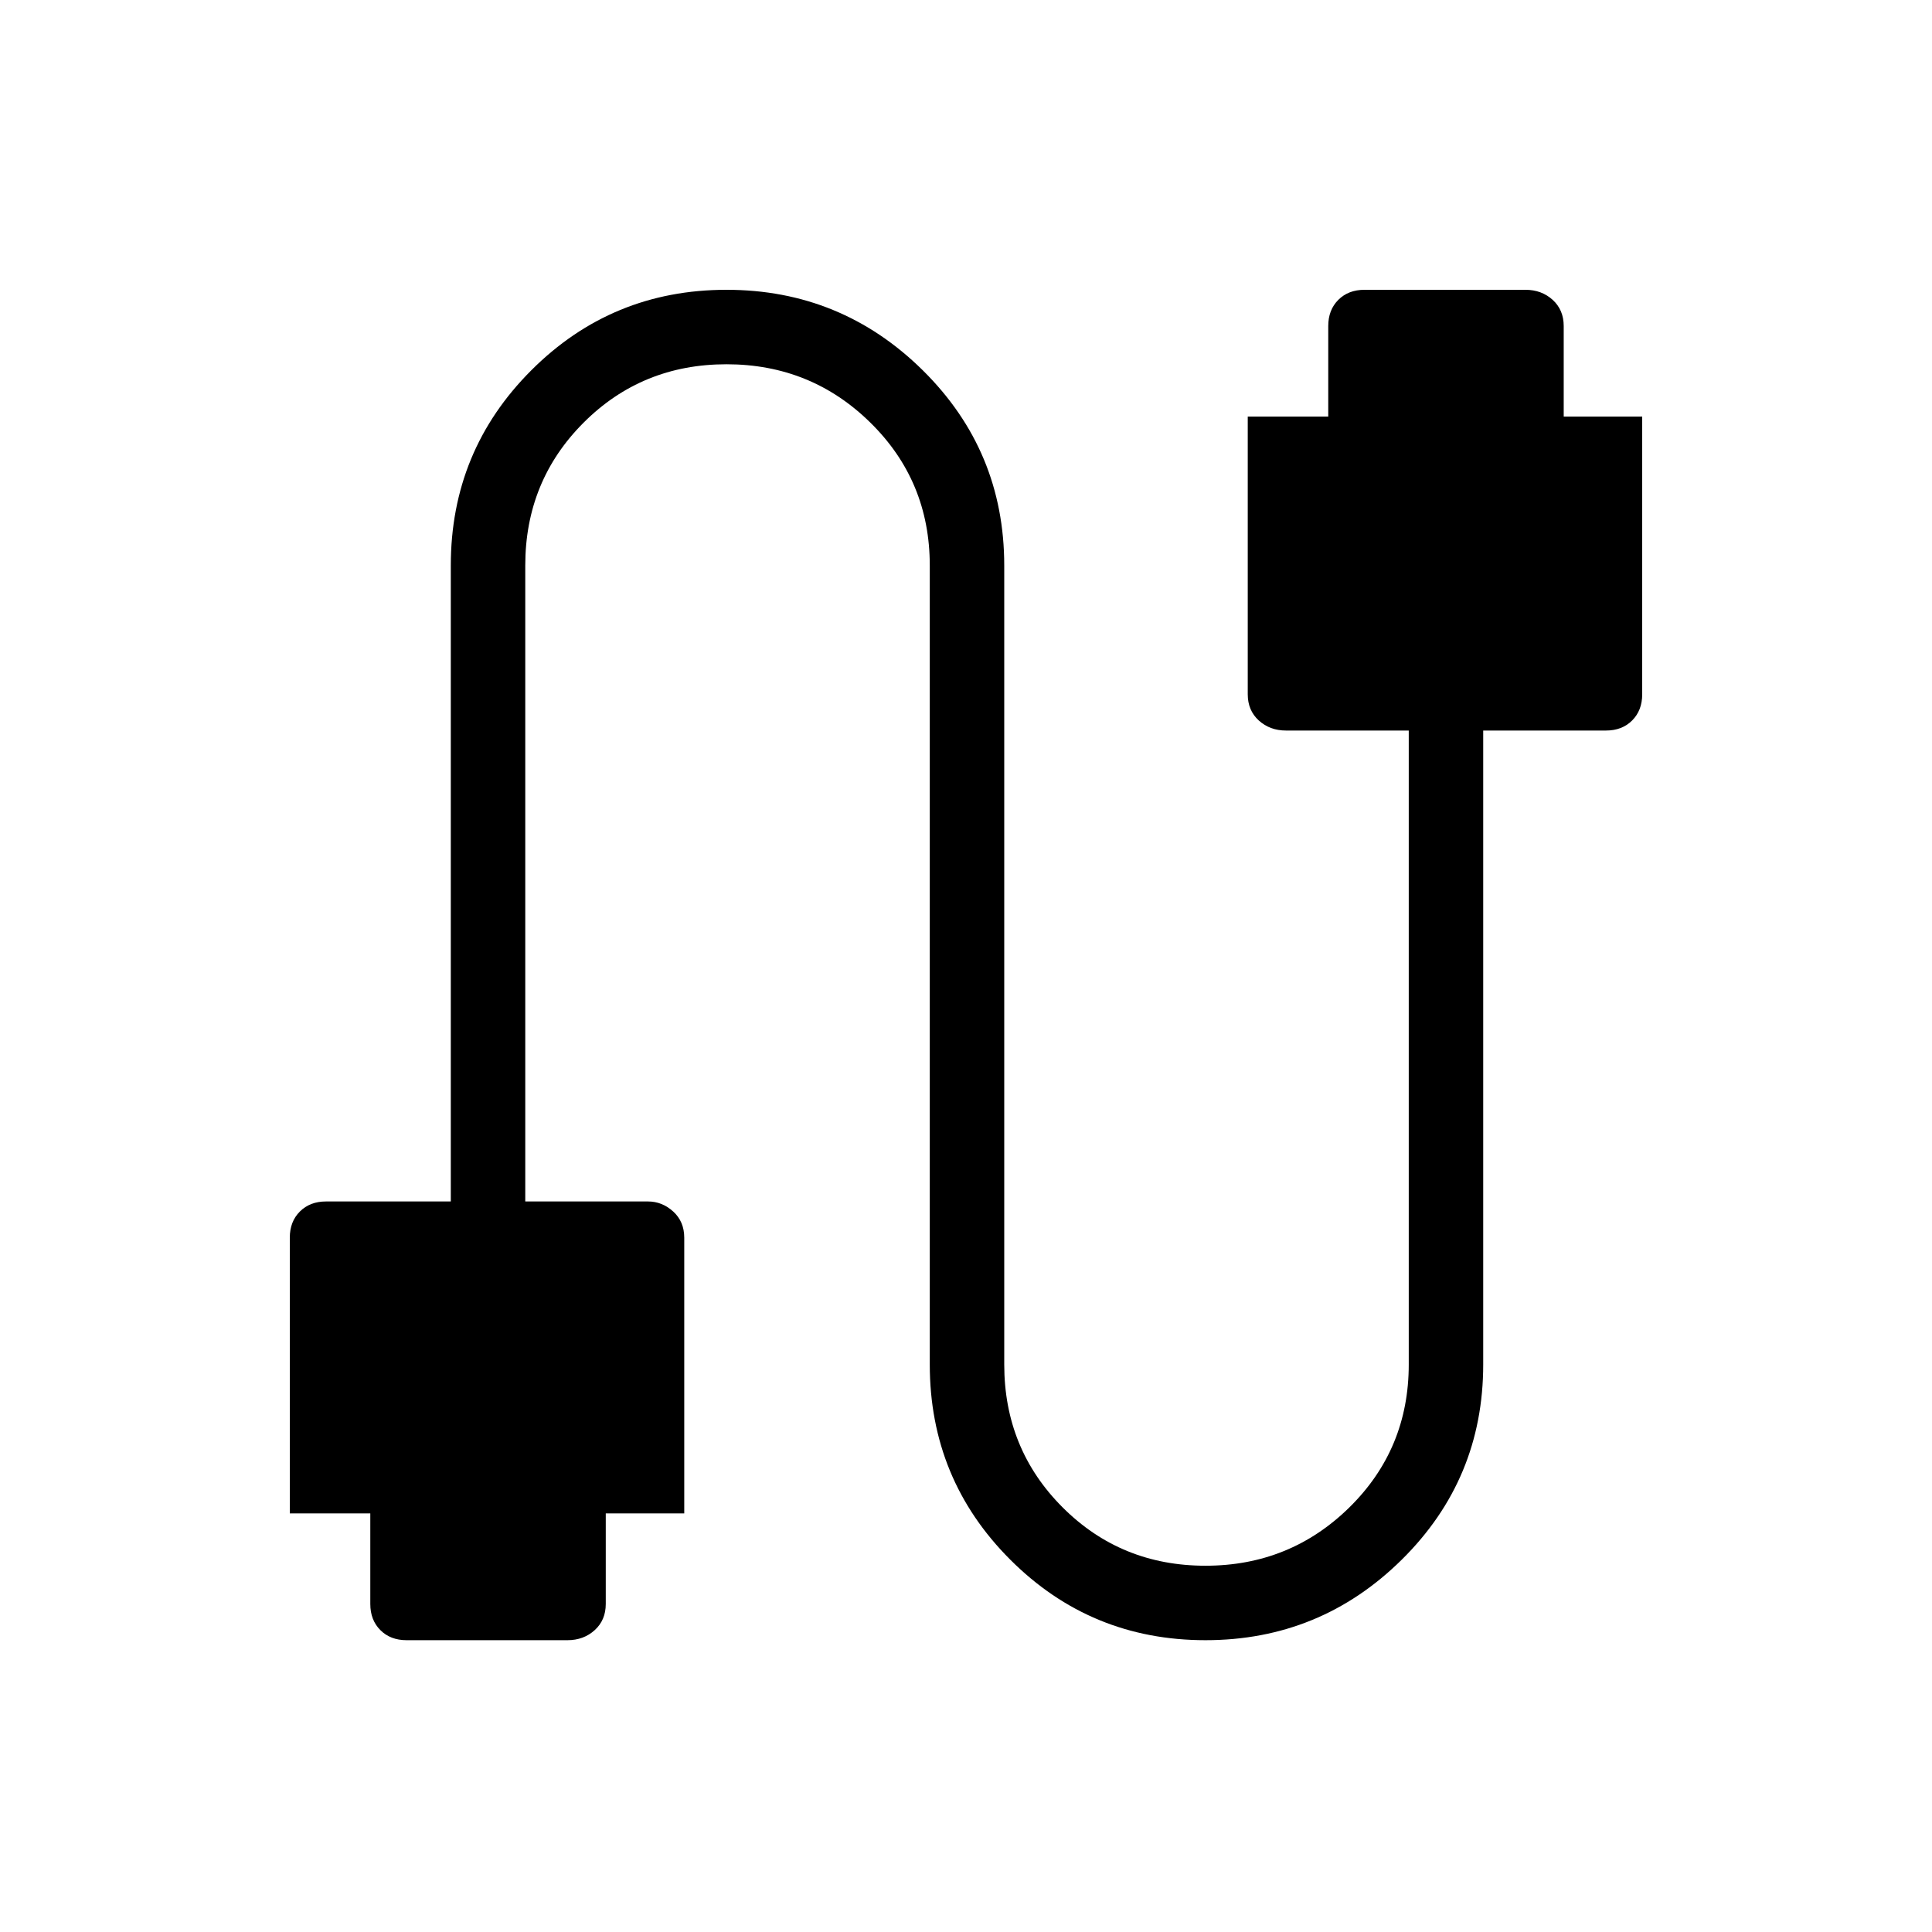 <svg xmlns="http://www.w3.org/2000/svg" height="24" width="24"><path d="M5.05 20.375Q4.85 20.375 4.725 20.25Q4.6 20.125 4.6 19.925V18.8H3.6V15.375Q3.6 15.175 3.725 15.05Q3.85 14.925 4.05 14.925H5.6V7.025Q5.6 5.6 6.6 4.6Q7.6 3.6 9.025 3.6Q10.45 3.6 11.463 4.6Q12.475 5.6 12.475 7.025V16.95Q12.475 18 13.2 18.725Q13.925 19.45 14.975 19.45Q16.025 19.45 16.763 18.725Q17.5 18 17.5 16.95V9.075H15.975Q15.775 9.075 15.637 8.95Q15.5 8.825 15.5 8.625V5.175H16.5V4.05Q16.5 3.85 16.625 3.725Q16.75 3.6 16.95 3.6H18.95Q19.15 3.6 19.288 3.725Q19.425 3.85 19.425 4.05V5.175H20.4V8.625Q20.4 8.825 20.275 8.95Q20.15 9.075 19.95 9.075H18.425V16.95Q18.425 18.375 17.413 19.375Q16.4 20.375 14.975 20.375Q13.55 20.375 12.55 19.375Q11.55 18.375 11.55 16.95V7.025Q11.55 5.975 10.812 5.25Q10.075 4.525 9.025 4.525Q7.975 4.525 7.25 5.25Q6.525 5.975 6.525 7.025V14.925H8.05Q8.225 14.925 8.363 15.05Q8.5 15.175 8.5 15.375V18.8H7.525V19.925Q7.525 20.125 7.388 20.25Q7.25 20.375 7.05 20.375Z"/></svg>